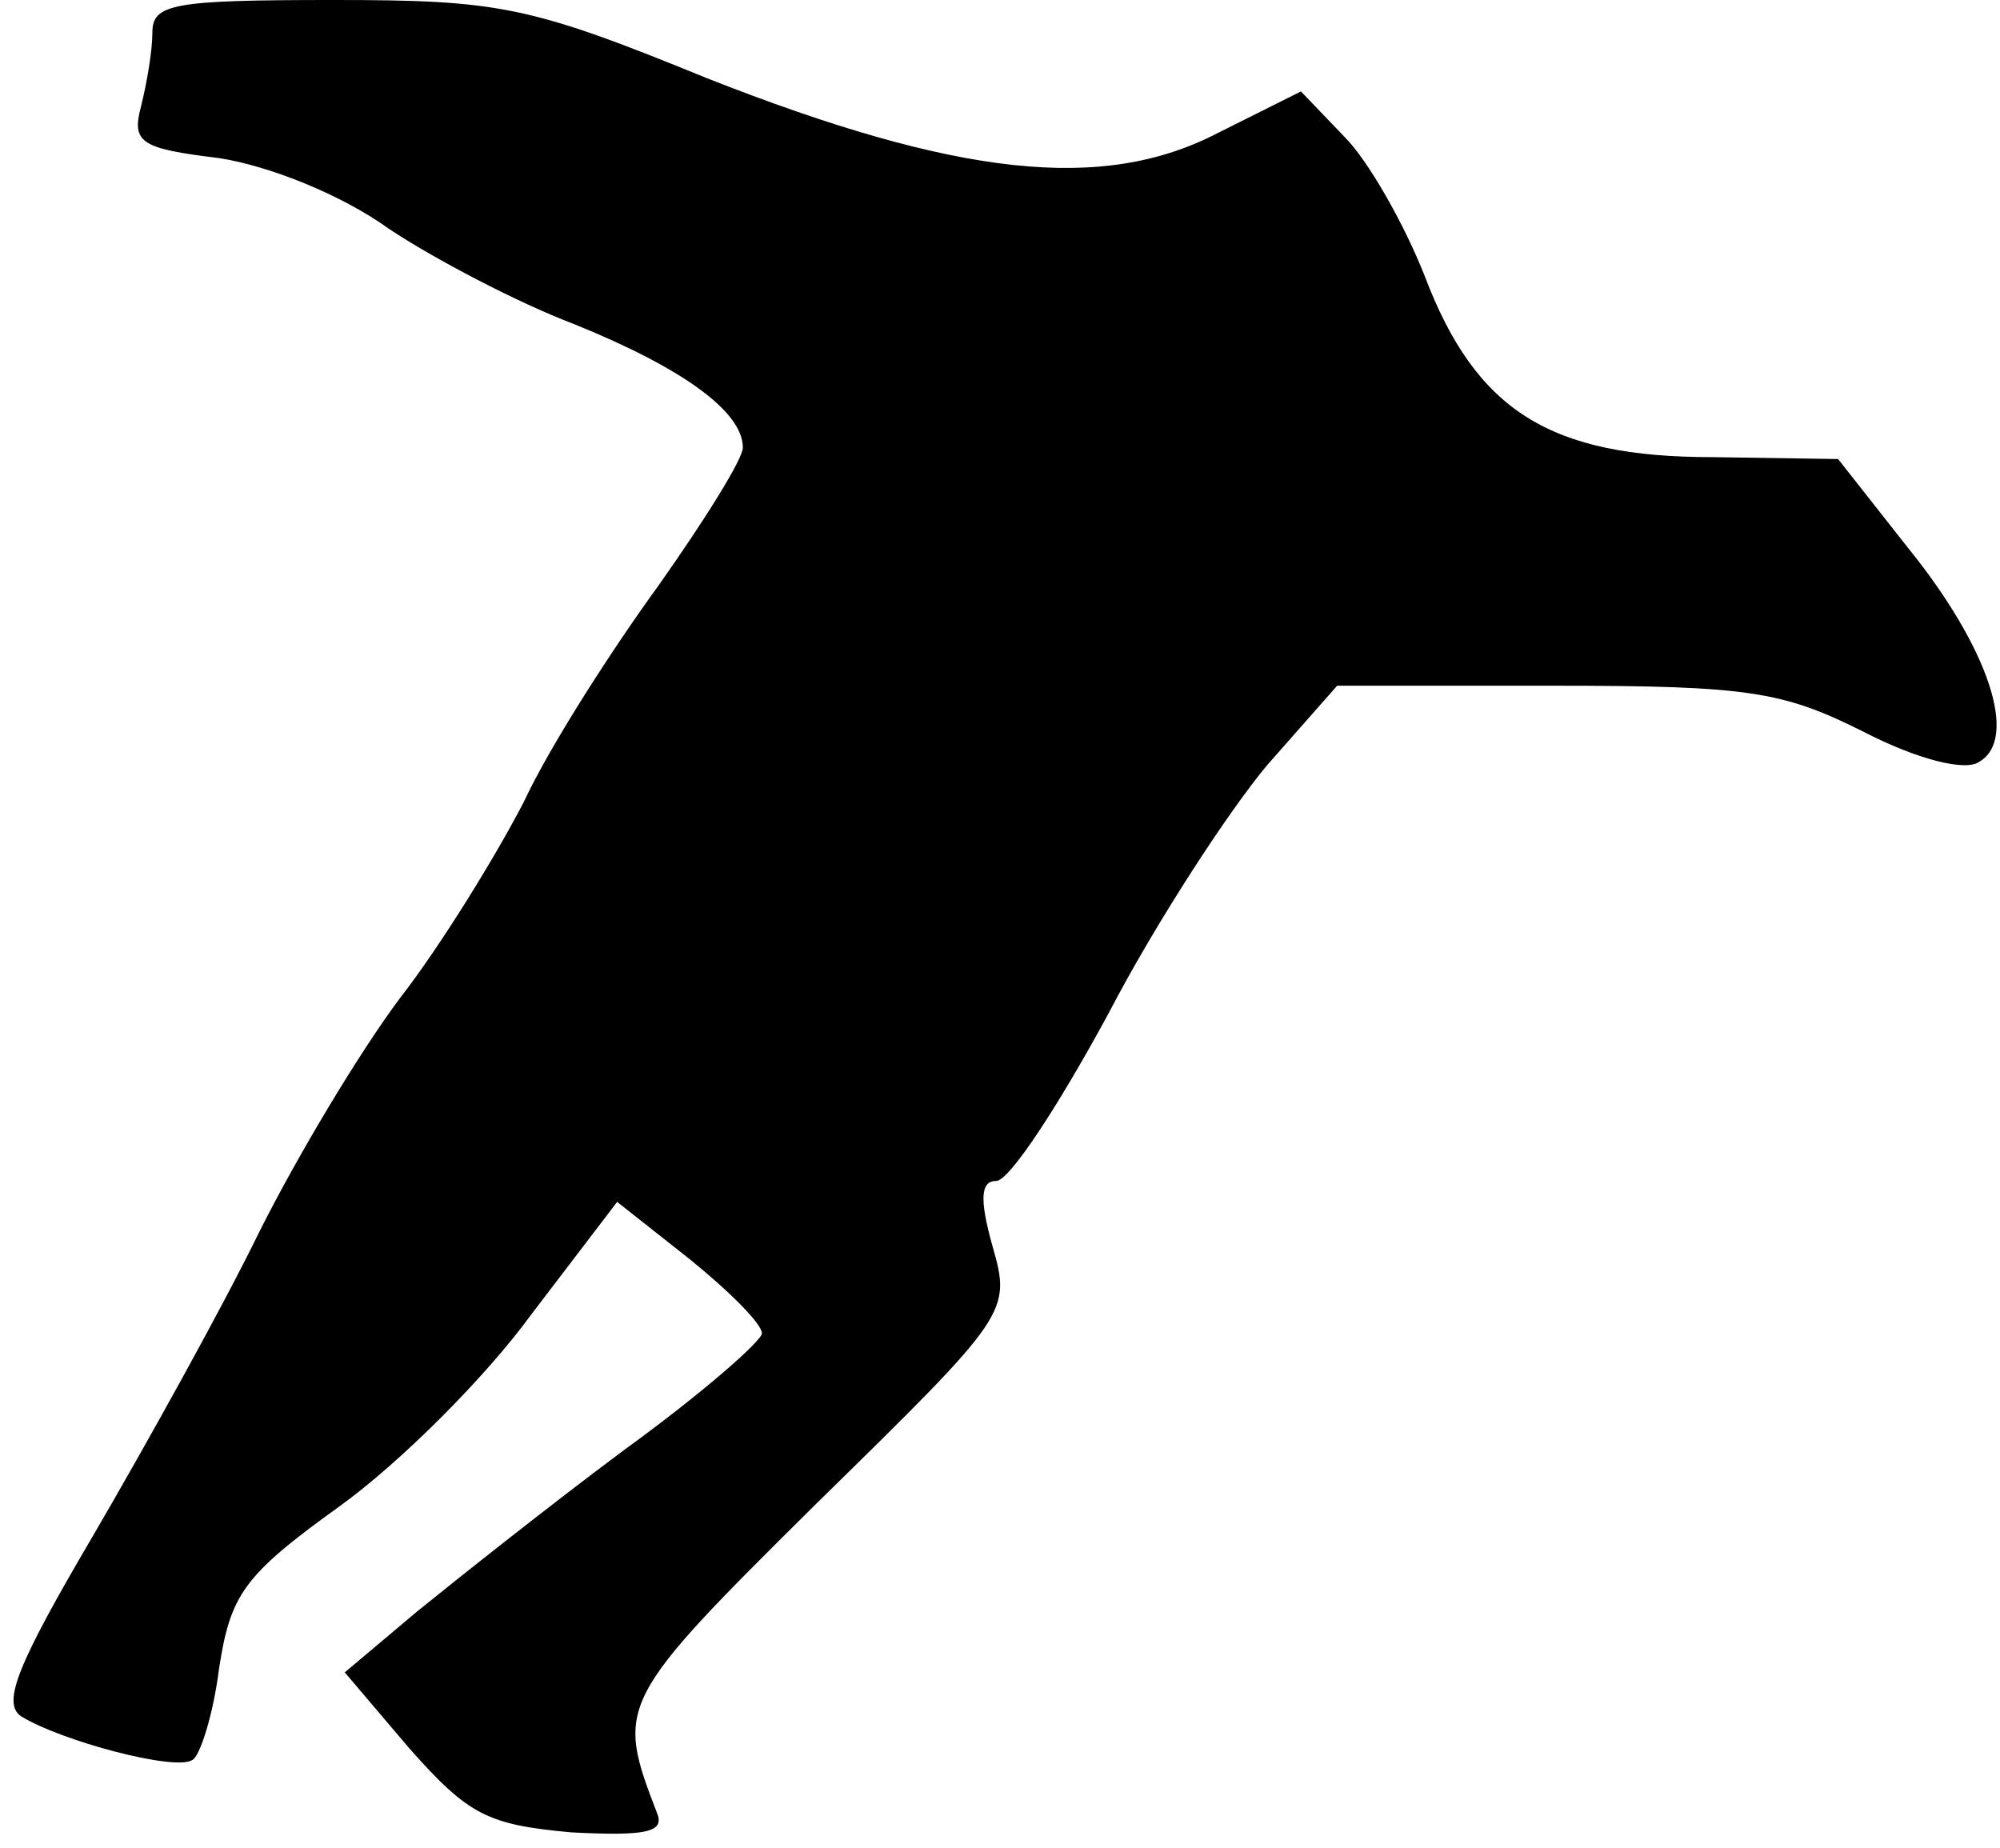 <?xml version="1.0" standalone="no"?>
<!DOCTYPE svg PUBLIC "-//W3C//DTD SVG 20010904//EN"
 "http://www.w3.org/TR/2001/REC-SVG-20010904/DTD/svg10.dtd">
<svg version="1.0" xmlns="http://www.w3.org/2000/svg"
 width="105pt" height="97pt" viewBox="0 0 105 97"
 preserveAspectRatio="xMidYMid meet">
<g transform="translate(0,97) scale(0.1,-0.1)"
fill="#000000" stroke="none">
<path fill="#000000" stroke="none" d="M80 953 c0 -10 -3 -27 -6 -39 -5 -19 0
-22 41 -27 26 -4 64 -19 89 -37 24 -16 68 -39 97 -50 57 -23 89 -46 89 -65 0
-6 -20 -38 -44 -72 -24 -33 -57 -84 -71 -114 -15 -29 -44 -76 -65 -103 -21
-28 -54 -83 -74 -123 -19 -39 -59 -111 -87 -159 -40 -68 -48 -88 -38 -95 21
-13 81 -29 90 -23 4 2 11 24 14 48 6 39 13 49 63 85 32 23 77 68 101 101 l45
59 38 -30 c21 -17 38 -34 38 -39 0 -4 -32 -32 -72 -61 -39 -29 -88 -68 -109
-85 l-38 -32 34 -40 c31 -35 41 -40 85 -44 39 -2 49 0 45 10 -22 57 -21 59 84
163 101 99 102 100 92 135 -7 25 -6 34 2 34 7 0 33 40 59 88 25 48 63 106 83
130 l37 42 114 0 c102 0 120 -3 162 -24 29 -15 54 -21 61 -16 21 12 5 60 -37
112 l-37 47 -66 1 c-85 0 -124 24 -151 95 -11 28 -30 61 -42 73 l-23 24 -44
-22 c-60 -31 -136 -23 -268 29 -93 38 -109 41 -196 41 -84 0 -95 -2 -95 -17z"/>
</g>
</svg>
